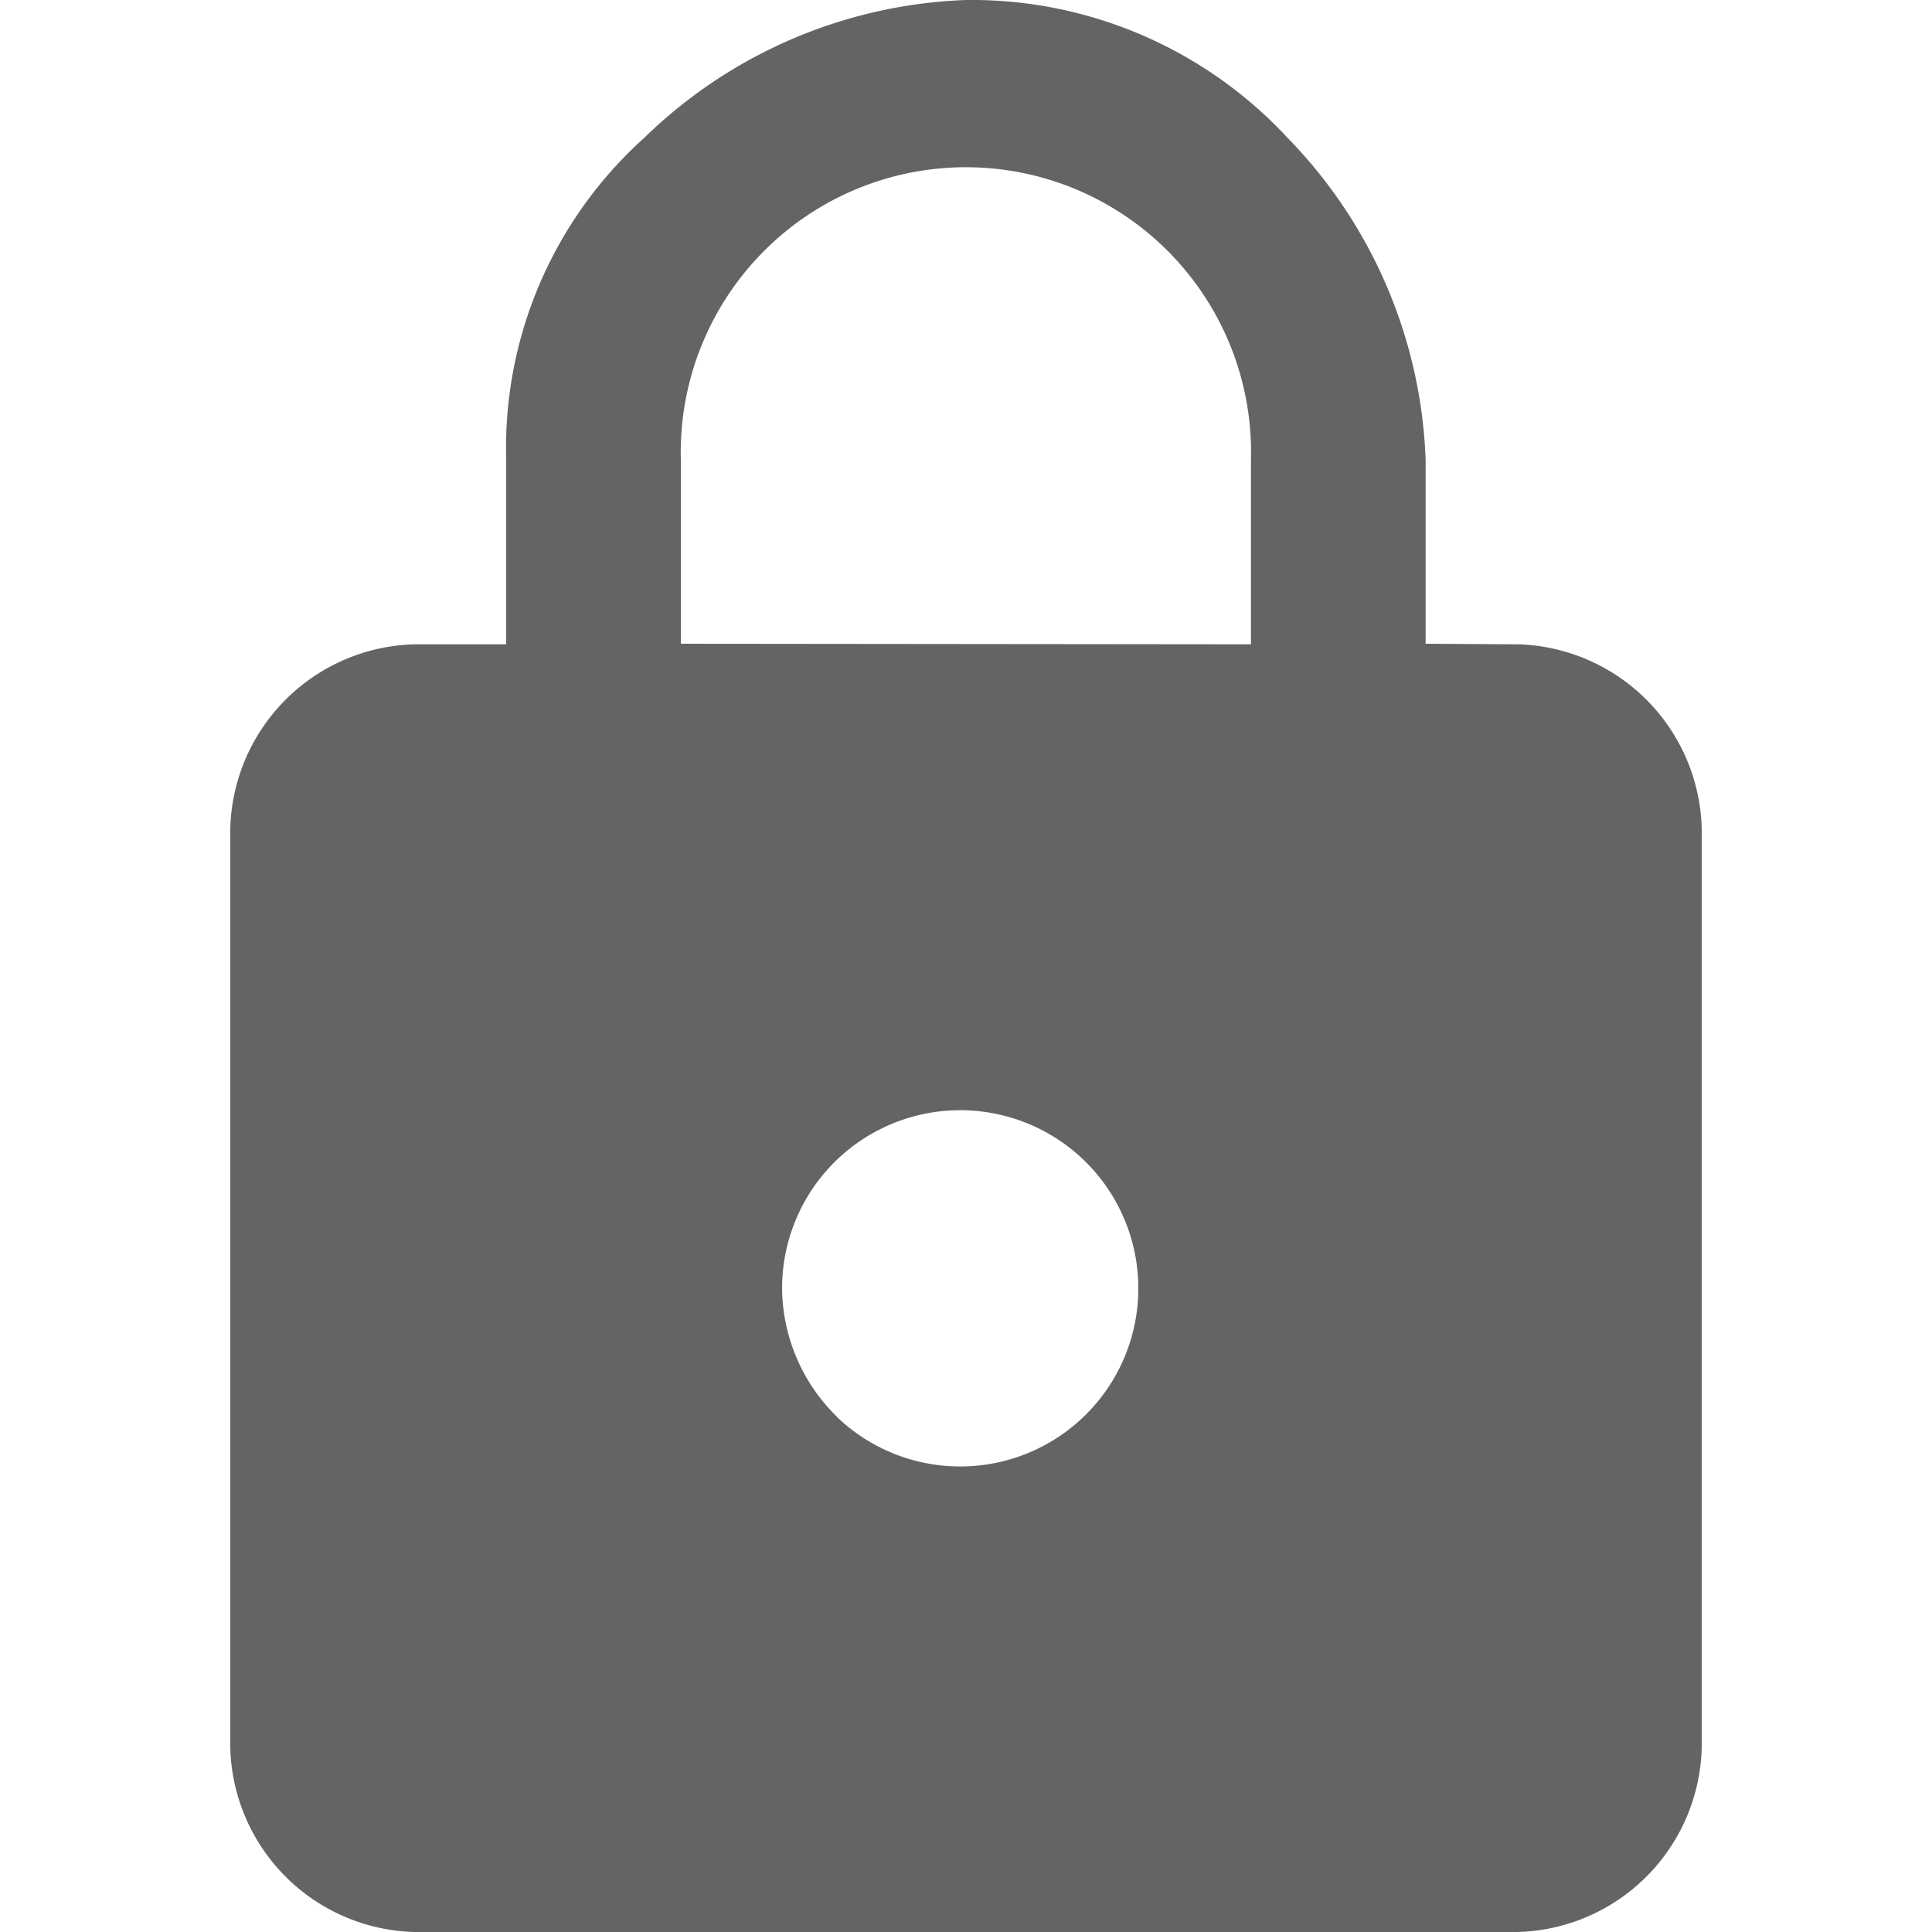 <svg id="Capa_1" data-name="Capa 1" xmlns="http://www.w3.org/2000/svg" viewBox="0 0 100 100"><defs><style>.cls-1{fill:#646464;}</style></defs><title>padlock</title><path id="path" class="cls-1" d="M78.56,33.35a9.79,9.79,0,0,1,9.52,9.52V90.48A9.79,9.79,0,0,1,78.56,100H21.44a9.79,9.79,0,0,1-9.52-9.52V42.87a9.79,9.79,0,0,1,9.52-9.52H26.2V23.8A21.59,21.59,0,0,1,33.34,7.14,25.15,25.15,0,0,1,50,0,22.31,22.31,0,0,1,66.65,7.14,25.15,25.15,0,0,1,73.79,23.8v9.52Zm-13.81,0V23.8a14.76,14.76,0,1,0-29.51,0v9.52Zm-21.42,40a9.22,9.22,0,1,0-2.85-6.66A9.4,9.4,0,0,0,43.33,73.34Z"/></svg>